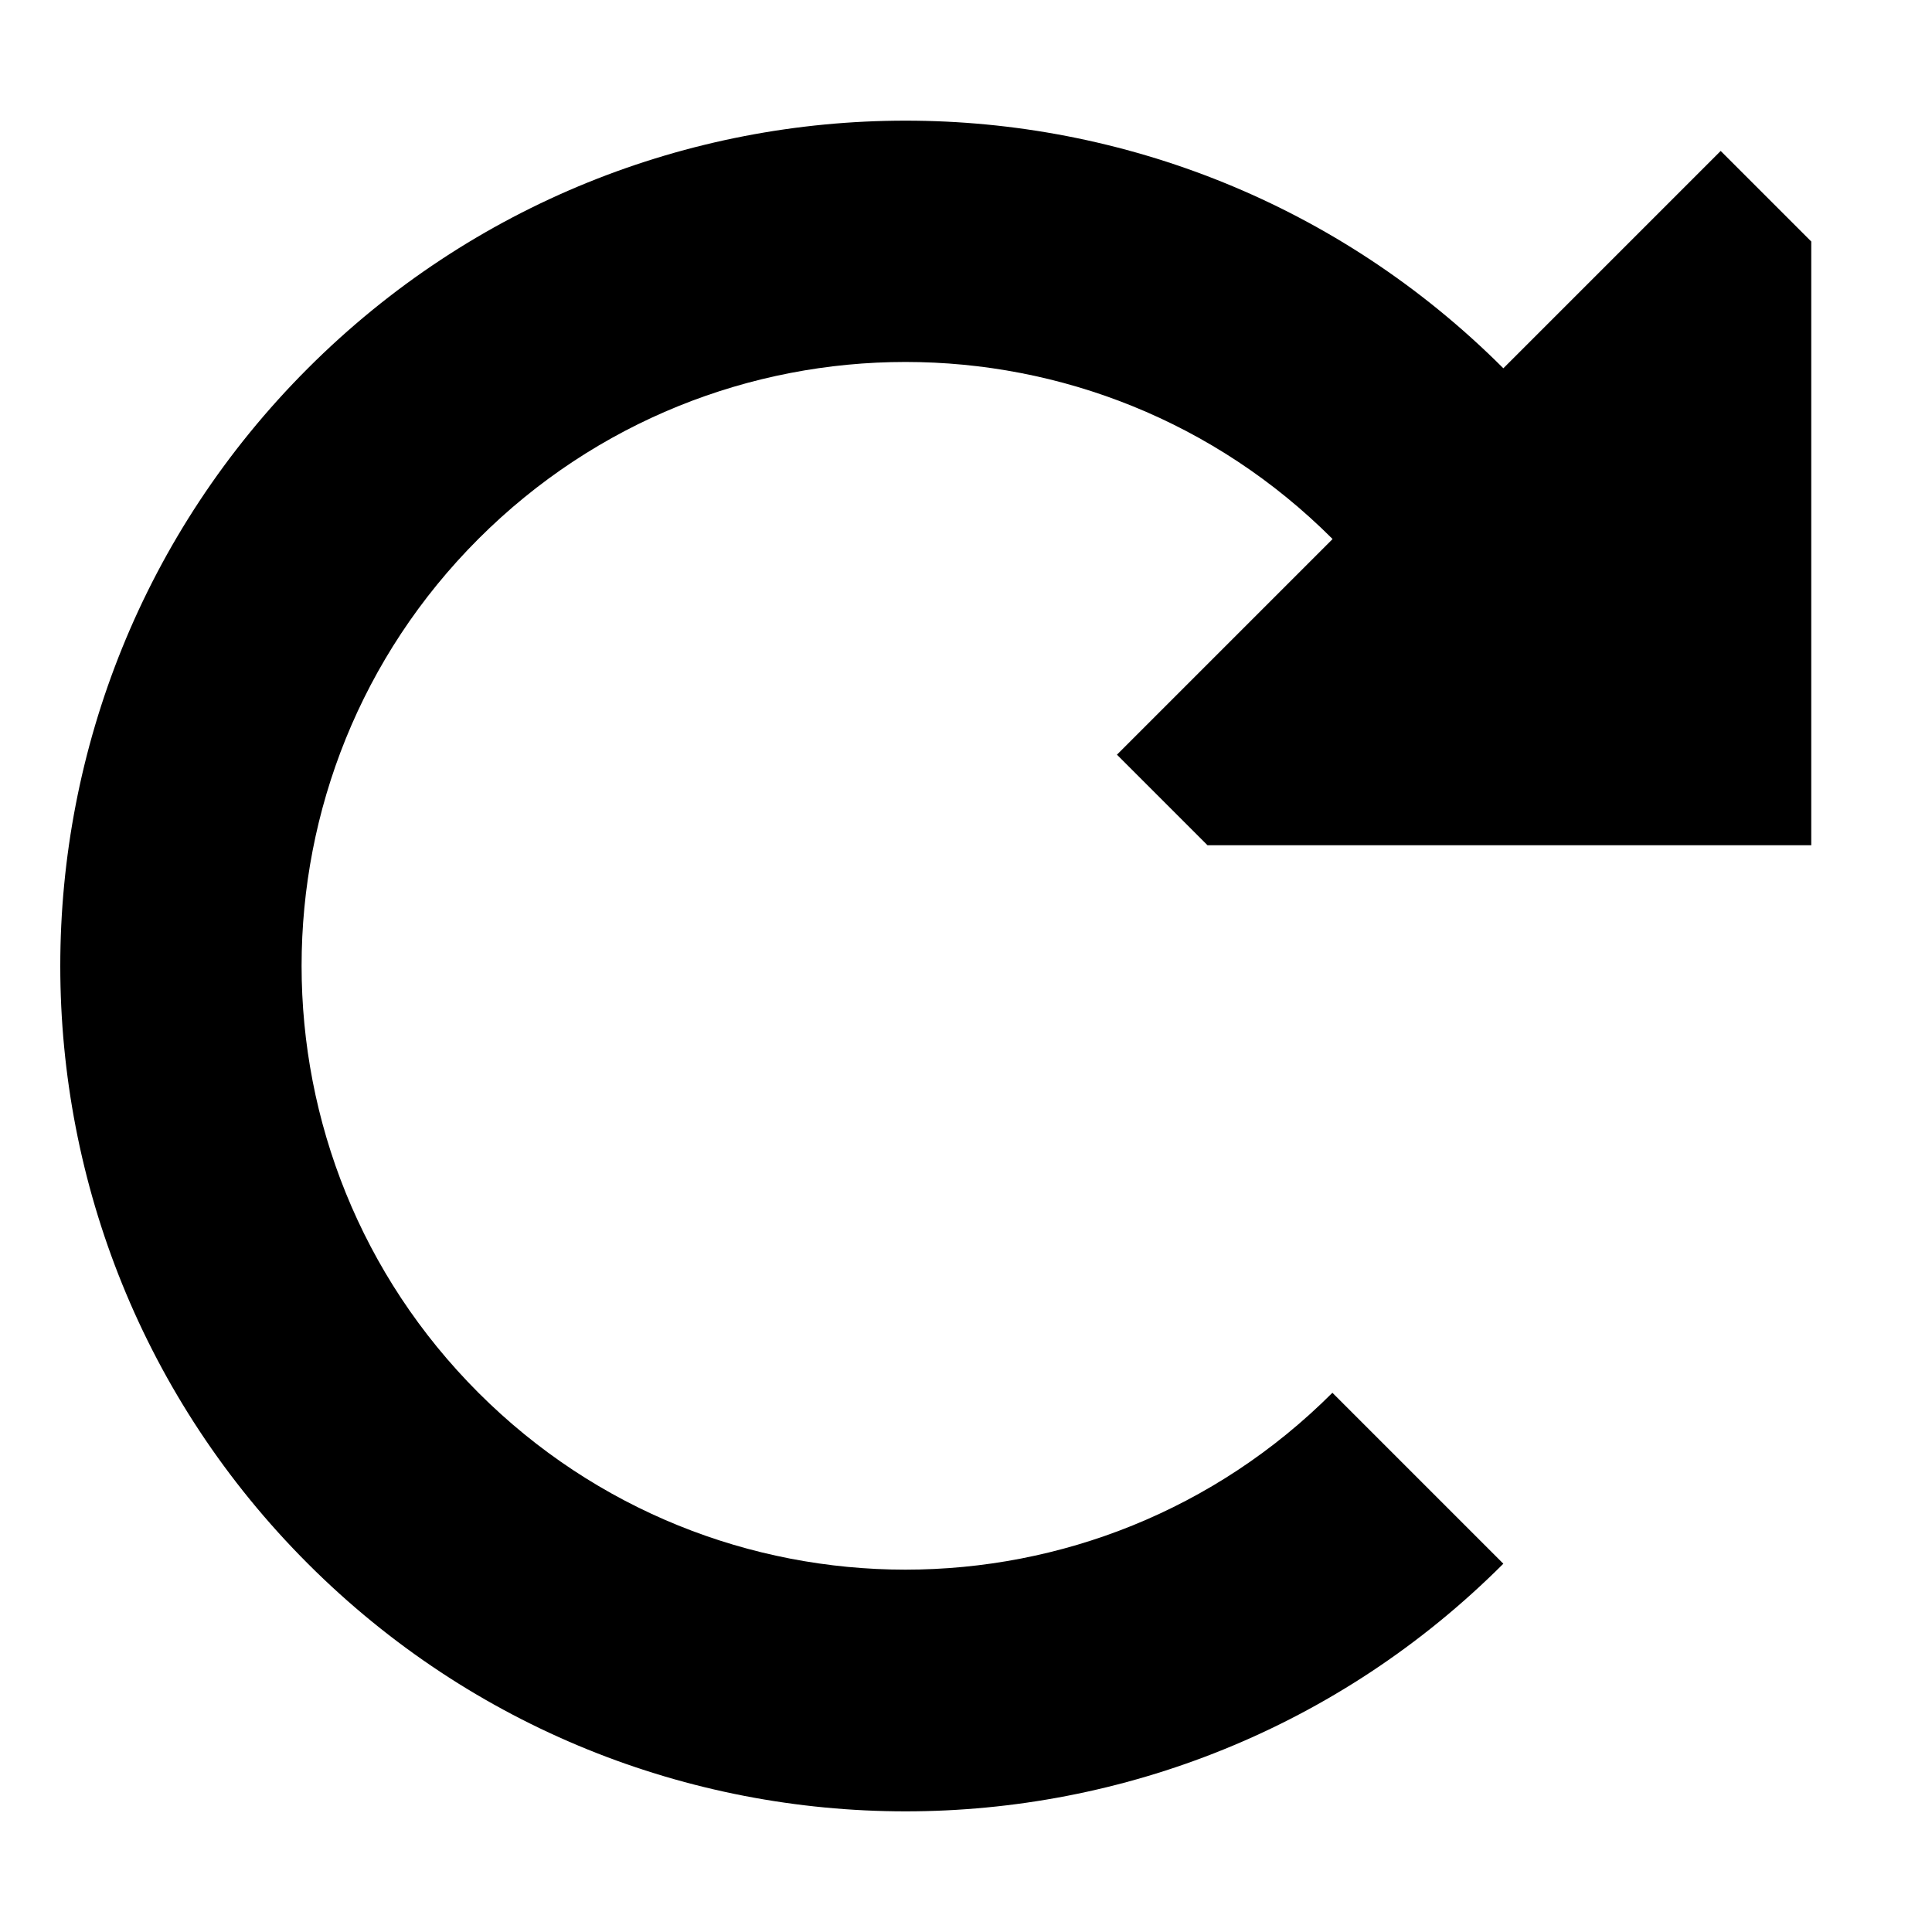 <svg xmlns="http://www.w3.org/2000/svg" viewBox="0 0 512 512"><path d="M353.1 142.9L296 200l24 24H480V64L456 40 398.4 97.6l0 0c-87.5-87.5-229.3-87.5-316.8 0s-87.5 229.3 0 316.8s229.3 87.5 316.8 0l-45.3-45.3c-62.5 62.5-163.8 62.5-226.3 0s-62.5-163.8 0-226.3s163.8-62.5 226.3 0l0 0z"/></svg>